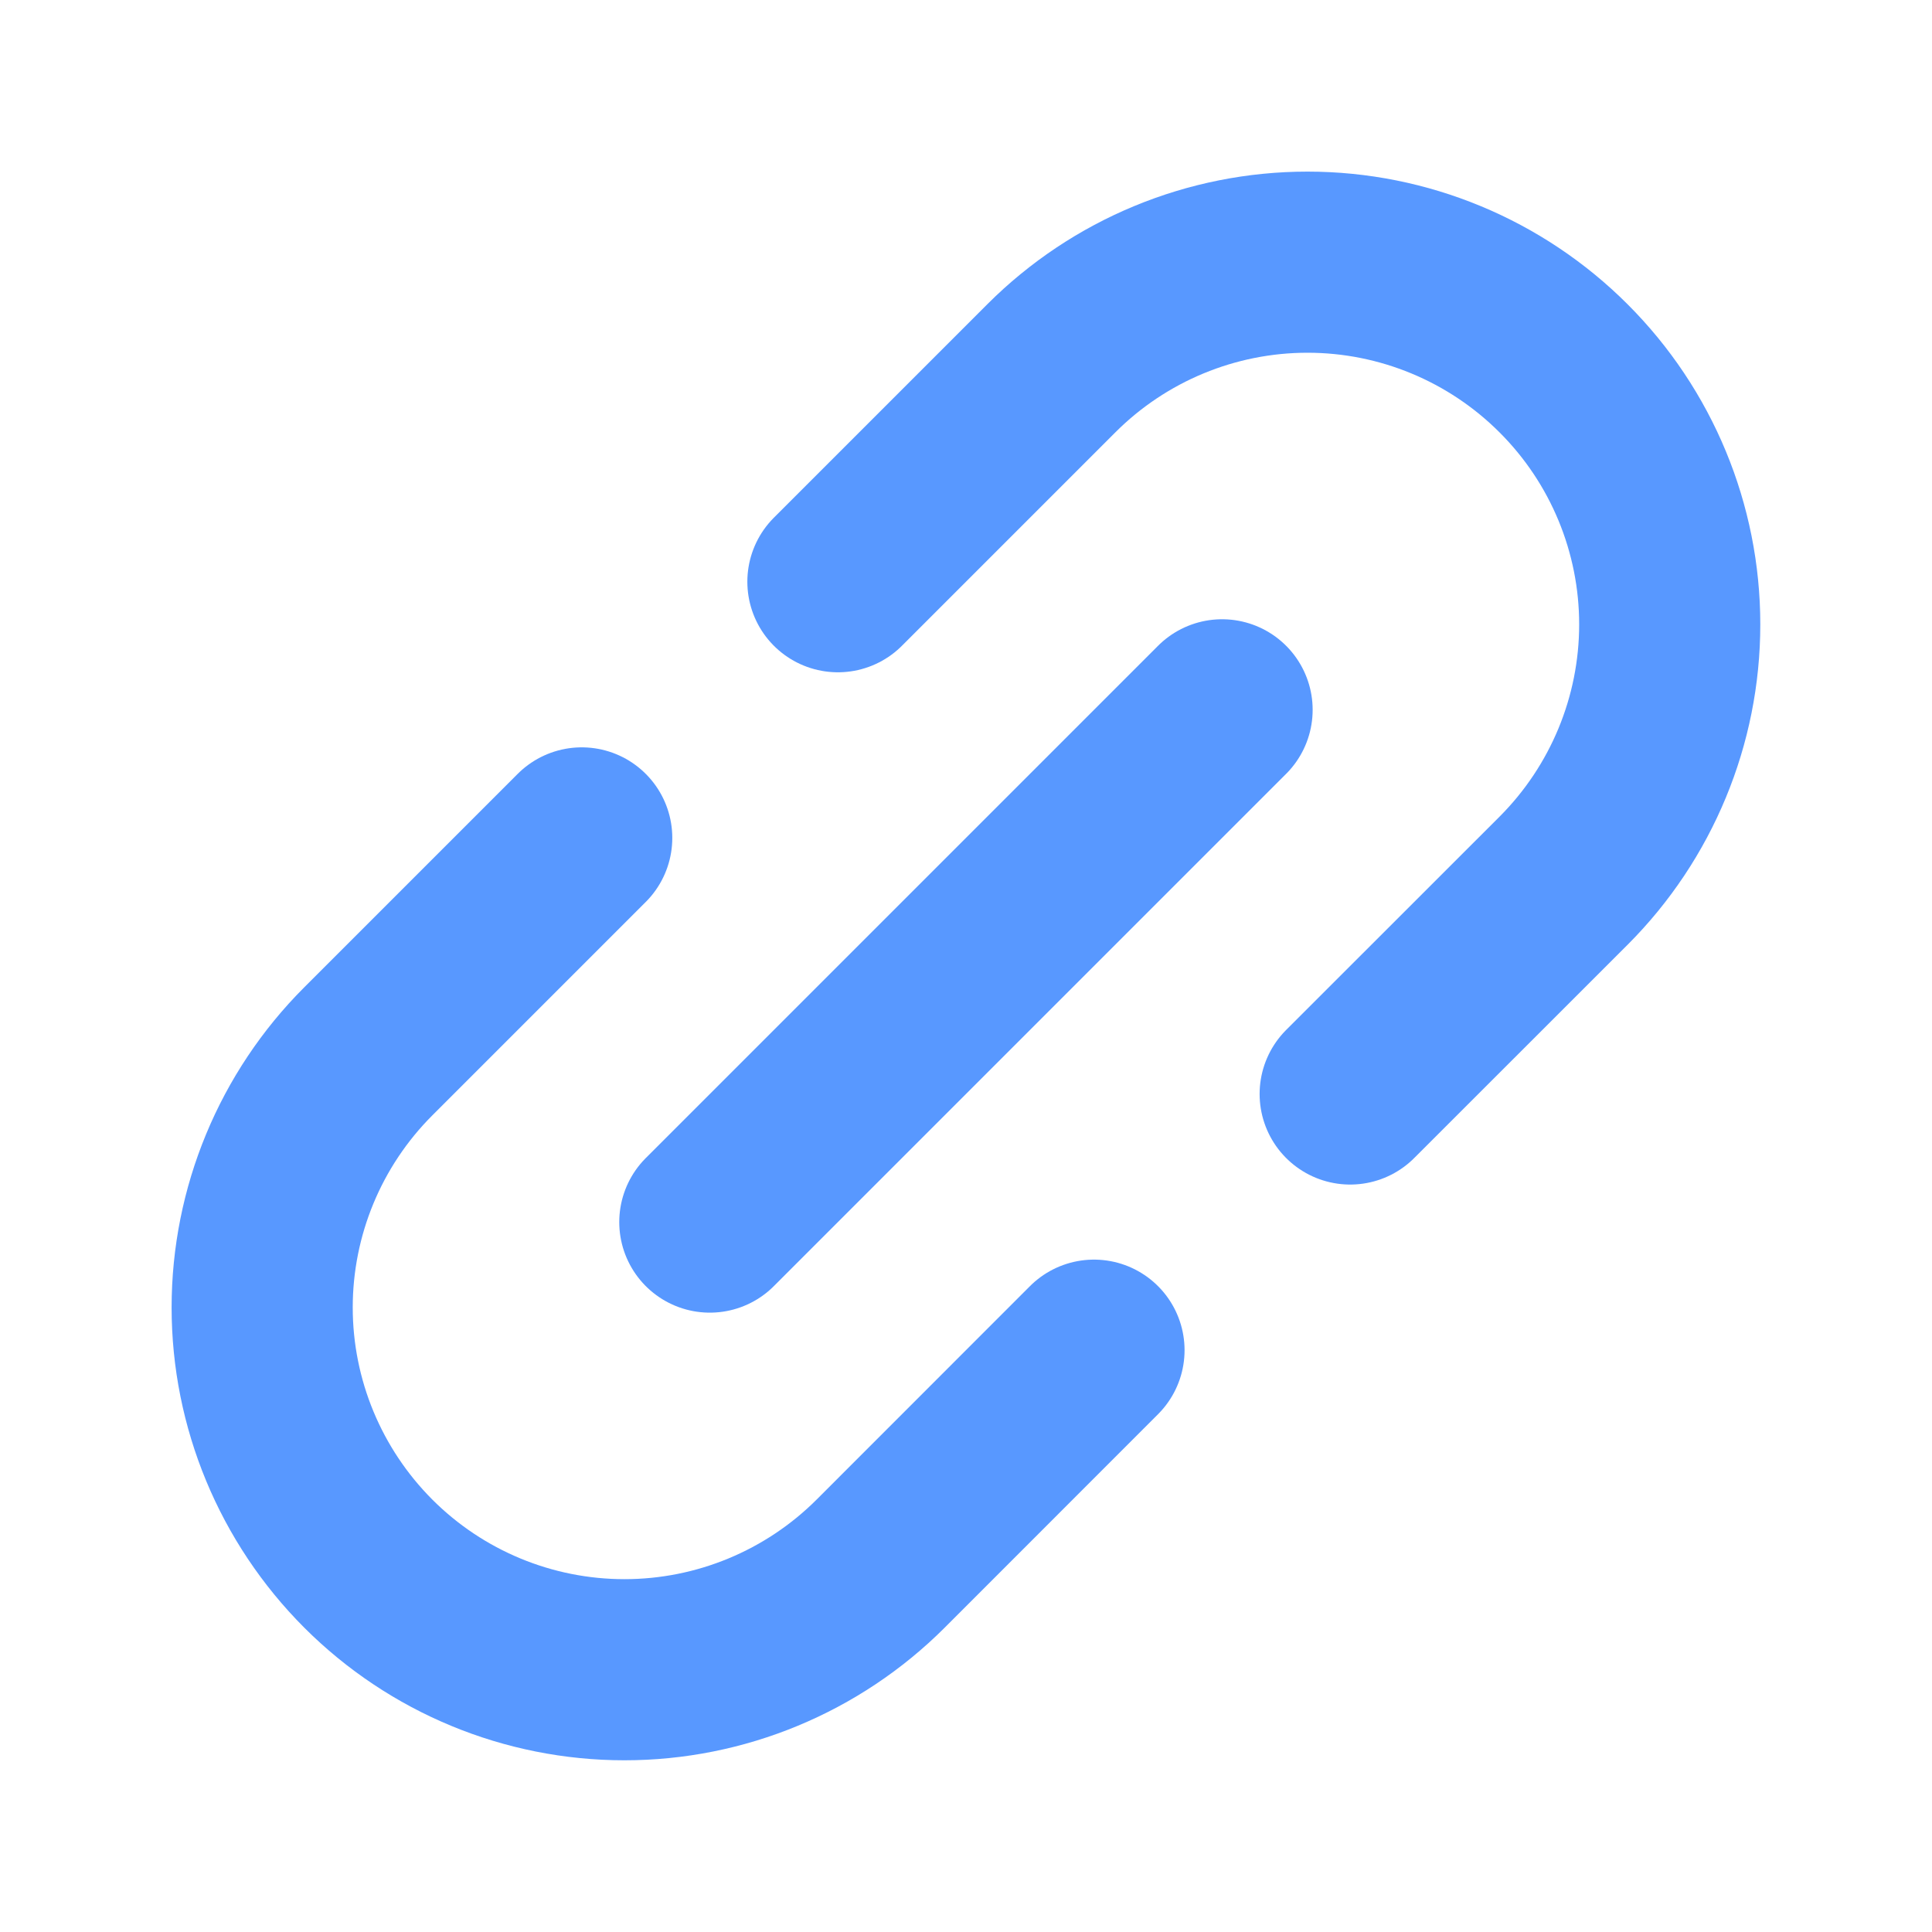 <svg width="20" height="20" viewBox="0 0 20 20" fill="none" xmlns="http://www.w3.org/2000/svg">
<path d="M7.348 12.651L12.651 7.348" stroke="#5898FF" stroke-width="1.875" stroke-linecap="round" stroke-linejoin="round"/>
<path d="M11.325 13.977L9.116 16.187C8.412 16.89 7.458 17.285 6.464 17.285C5.47 17.285 4.516 16.89 3.813 16.187C3.11 15.483 2.714 14.53 2.714 13.535C2.714 12.541 3.109 11.587 3.812 10.884L6.022 8.674" stroke="#5898FF" stroke-width="1.875" stroke-linecap="round" stroke-linejoin="round"/>
<path d="M13.977 11.325L16.187 9.116C16.89 8.412 17.285 7.458 17.285 6.464C17.285 5.47 16.89 4.516 16.186 3.813C15.483 3.11 14.53 2.714 13.535 2.714C12.541 2.714 11.587 3.109 10.884 3.812L8.674 6.022" stroke="#5898FF" stroke-width="1.875" stroke-linecap="round" stroke-linejoin="round"/>
</svg>
